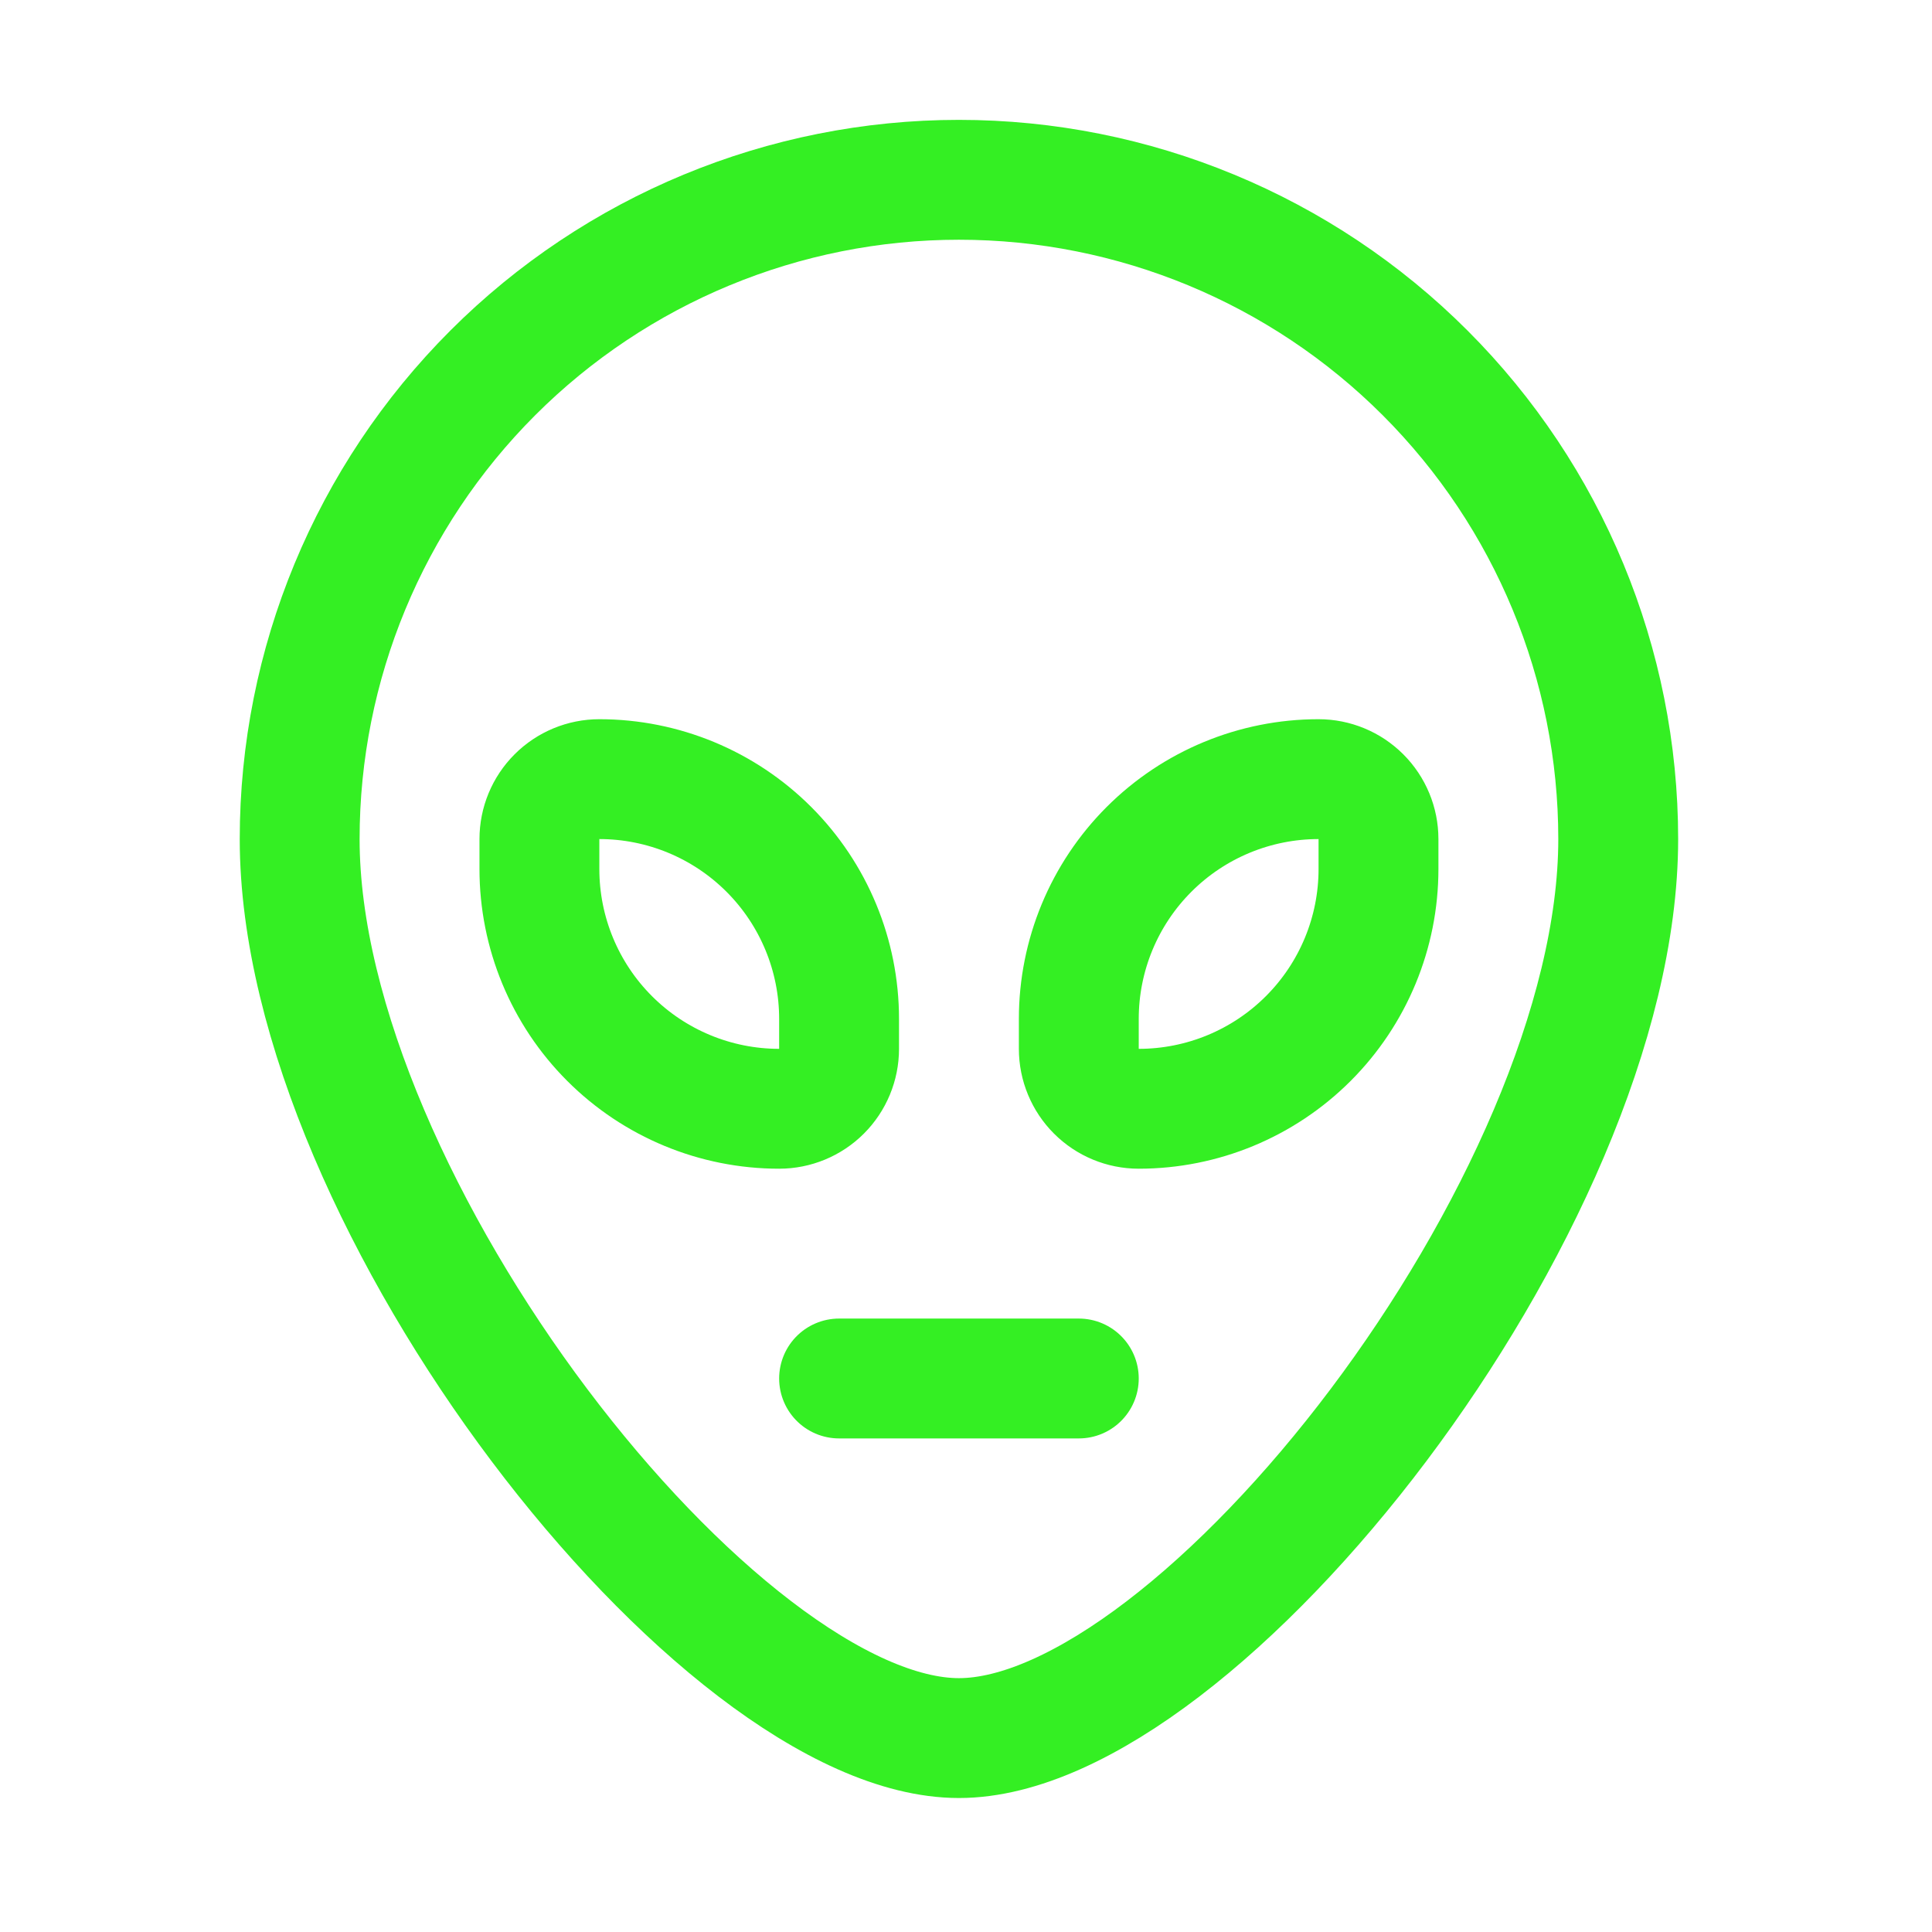 <svg width="121" height="121" viewBox="0 0 121 121" fill="none" xmlns="http://www.w3.org/2000/svg">
<path d="M101.348 52.551C101.348 75.354 75.073 108.855 60.058 108.855C45.044 108.855 18.768 75.354 18.768 52.551C18.768 41.6 23.118 31.098 30.862 23.354C38.605 15.611 49.107 11.261 60.058 11.261C71.009 11.261 81.511 15.611 89.254 23.354C96.998 31.098 101.348 41.6 101.348 52.551V52.551Z" stroke="#34EF23" stroke-width="7.507" stroke-linecap="round" stroke-linejoin="round"/>
<path d="M48.797 69.442C44.815 69.442 40.996 67.86 38.18 65.044C35.364 62.229 33.783 58.41 33.783 54.428V52.551C33.783 51.555 34.178 50.601 34.882 49.897C35.586 49.193 36.541 48.797 37.536 48.797C41.518 48.797 45.337 50.379 48.153 53.195C50.969 56.011 52.551 59.83 52.551 63.812V65.689C52.551 66.684 52.155 67.639 51.451 68.343C50.747 69.047 49.793 69.442 48.797 69.442V69.442Z" stroke="#34EF23" stroke-width="7.507" stroke-linecap="round" stroke-linejoin="round"/>
<path d="M82.58 48.797C83.575 48.797 84.53 49.193 85.234 49.897C85.938 50.601 86.334 51.555 86.334 52.551V54.428C86.334 58.41 84.752 62.229 81.936 65.044C79.12 67.86 75.301 69.442 71.319 69.442C70.323 69.442 69.369 69.047 68.665 68.343C67.961 67.639 67.565 66.684 67.565 65.689V63.812C67.565 59.83 69.147 56.011 71.963 53.195C74.779 50.379 78.598 48.797 82.58 48.797Z" stroke="#34EF23" stroke-width="7.507" stroke-linecap="round" stroke-linejoin="round"/>
<path d="M52.551 86.334H67.565" stroke="#34EF23" stroke-width="7.507" stroke-linecap="round" stroke-linejoin="round"/>
</svg>
